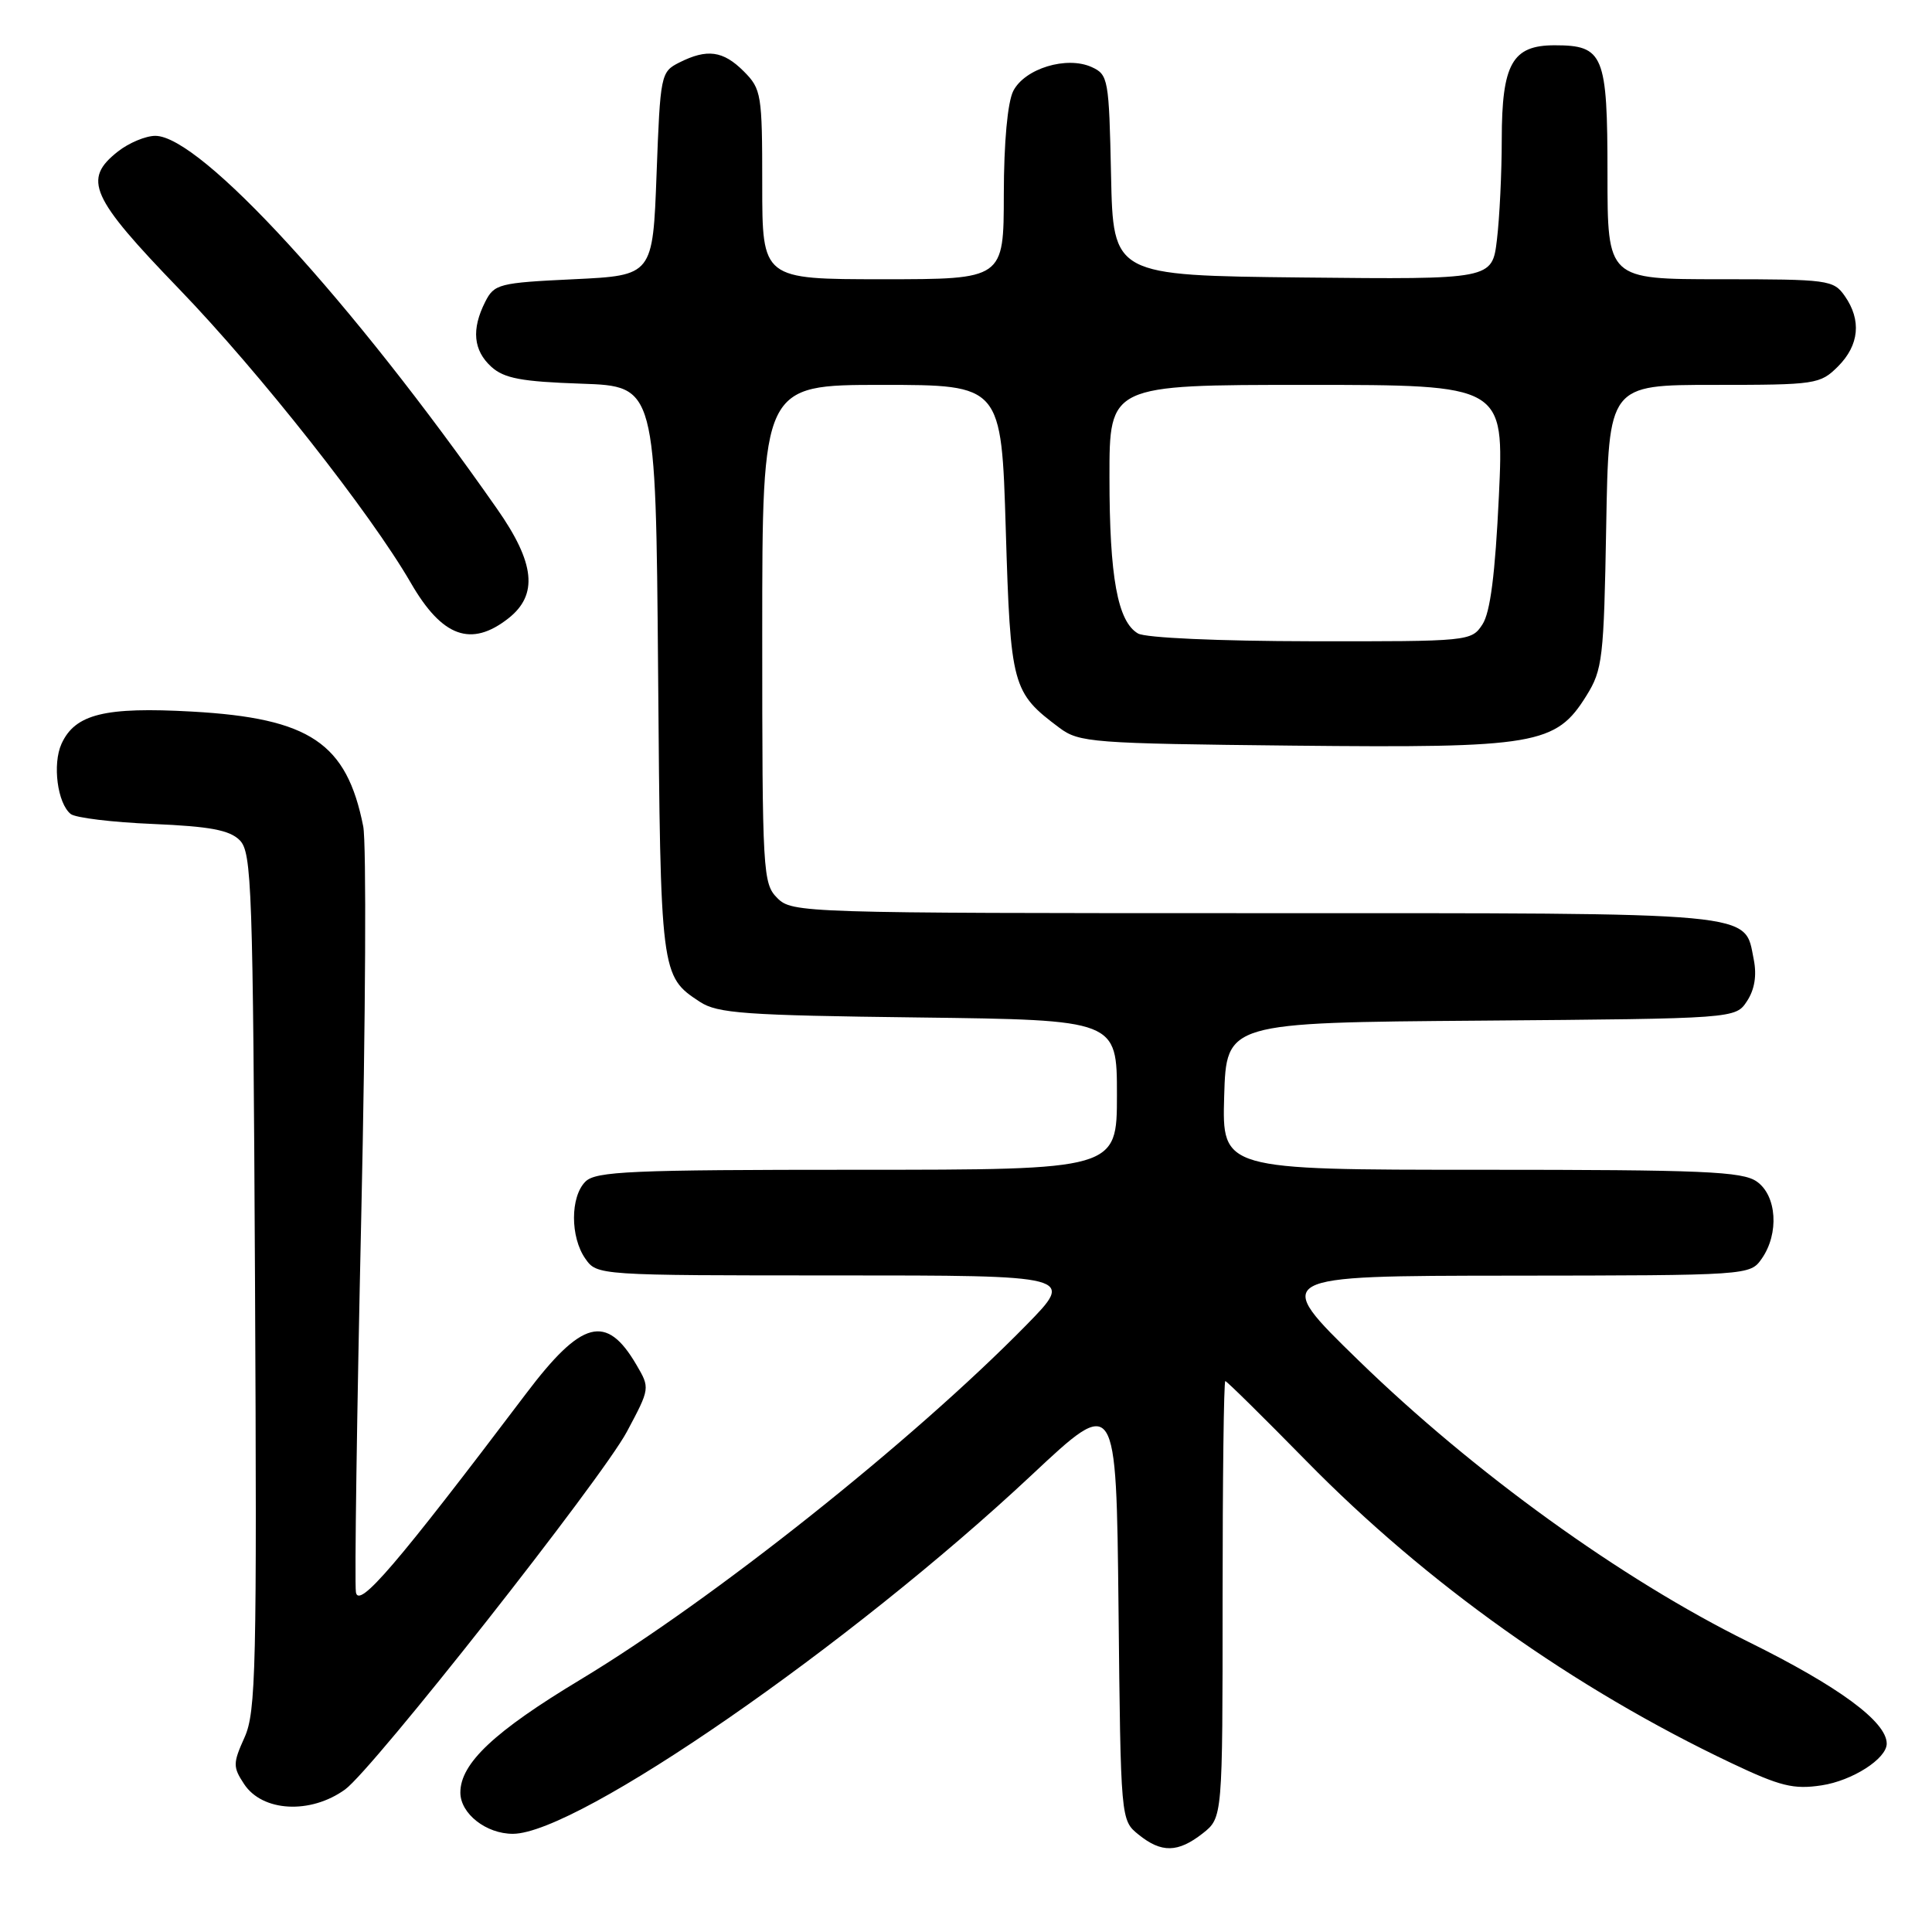 <?xml version="1.0" encoding="UTF-8" standalone="no"?>
<!DOCTYPE svg PUBLIC "-//W3C//DTD SVG 1.1//EN" "http://www.w3.org/Graphics/SVG/1.1/DTD/svg11.dtd" >
<svg xmlns="http://www.w3.org/2000/svg" xmlns:xlink="http://www.w3.org/1999/xlink" version="1.1" viewBox="0 0 256 256">
 <g >
 <path fill="currentColor"
d=" M 159.37 242.93 C 162.00 240.85 162.00 240.85 162.00 211.93 C 162.00 196.02 162.16 183.00 162.36 183.00 C 162.55 183.00 167.39 187.77 173.11 193.60 C 189.06 209.86 208.54 223.71 229.42 233.62 C 235.89 236.69 237.65 237.13 241.36 236.57 C 245.43 235.96 250.00 233.04 250.00 231.04 C 250.00 228.14 243.65 223.47 231.69 217.56 C 214.86 209.25 195.32 195.15 180.03 180.28 C 168.50 169.06 168.50 169.06 200.19 169.03 C 231.79 169.00 231.89 168.99 233.44 166.78 C 235.77 163.45 235.44 158.42 232.78 156.56 C 230.87 155.22 225.68 155.00 196.24 155.00 C 161.93 155.00 161.93 155.00 162.21 145.25 C 162.50 135.50 162.50 135.50 196.24 135.24 C 229.97 134.97 229.97 134.97 231.49 132.65 C 232.50 131.11 232.80 129.24 232.38 127.13 C 231.10 120.76 233.70 121.00 166.28 121.00 C 106.33 121.00 104.96 120.96 103.00 119.00 C 101.08 117.08 101.00 115.67 101.00 84.00 C 101.00 51.00 101.00 51.00 116.85 51.00 C 132.69 51.00 132.69 51.00 133.27 70.16 C 133.90 90.98 134.11 91.75 140.38 96.44 C 142.99 98.39 144.67 98.52 171.31 98.80 C 203.58 99.13 206.16 98.70 210.21 92.18 C 212.35 88.75 212.52 87.25 212.83 69.75 C 213.16 51.00 213.16 51.00 227.12 51.00 C 240.62 51.00 241.17 50.92 243.55 48.55 C 246.36 45.73 246.68 42.42 244.44 39.22 C 242.95 37.09 242.25 37.00 227.94 37.00 C 213.00 37.00 213.00 37.00 213.00 23.07 C 213.00 7.22 212.50 6.00 205.99 6.00 C 200.38 6.00 199.00 8.46 198.99 18.47 C 198.99 22.89 198.70 28.87 198.35 31.77 C 197.72 37.03 197.72 37.03 172.61 36.77 C 147.50 36.50 147.50 36.50 147.22 23.22 C 146.95 10.48 146.85 9.89 144.66 8.89 C 141.34 7.38 135.78 9.08 134.26 12.06 C 133.51 13.56 133.02 18.83 133.01 25.75 C 133.00 37.00 133.00 37.00 117.00 37.00 C 101.00 37.00 101.00 37.00 101.00 24.45 C 101.00 12.47 100.89 11.80 98.55 9.45 C 95.81 6.71 93.69 6.43 90.00 8.29 C 87.56 9.52 87.49 9.88 87.00 23.03 C 86.50 36.50 86.50 36.50 76.03 37.00 C 66.09 37.47 65.49 37.63 64.29 40.00 C 62.45 43.64 62.72 46.43 65.10 48.60 C 66.80 50.14 69.09 50.57 77.05 50.84 C 86.89 51.18 86.89 51.18 87.20 88.84 C 87.52 129.18 87.54 129.34 92.74 132.75 C 95.07 134.28 98.69 134.54 121.70 134.82 C 148.00 135.15 148.00 135.15 148.00 145.07 C 148.00 155.00 148.00 155.00 113.57 155.00 C 83.61 155.00 78.94 155.20 77.57 156.57 C 75.56 158.58 75.55 163.91 77.56 166.78 C 79.11 168.99 79.19 169.00 110.78 169.00 C 142.44 169.00 142.44 169.00 135.97 175.60 C 120.91 190.95 94.46 211.98 76.92 222.55 C 65.49 229.43 61.00 233.66 61.00 237.52 C 61.00 240.32 64.42 243.00 67.97 242.99 C 76.56 242.96 112.65 217.99 136.71 195.44 C 147.91 184.94 147.91 184.94 148.21 213.06 C 148.50 241.18 148.50 241.18 150.86 243.09 C 153.90 245.55 156.09 245.50 159.37 242.93 Z  M 45.73 237.11 C 49.39 234.47 79.71 195.97 83.06 189.72 C 86.14 183.95 86.14 183.93 84.32 180.83 C 80.35 174.04 77.09 174.89 69.70 184.67 C 52.53 207.38 47.50 213.25 47.16 210.97 C 46.97 209.70 47.29 187.25 47.87 161.08 C 48.45 134.91 48.56 111.70 48.13 109.50 C 45.94 98.45 41.07 95.17 25.48 94.29 C 13.90 93.64 9.95 94.61 8.15 98.56 C 6.93 101.25 7.61 106.45 9.37 107.86 C 9.99 108.36 14.89 108.96 20.26 109.18 C 27.81 109.50 30.42 109.99 31.76 111.33 C 33.37 112.94 33.52 117.47 33.79 169.78 C 34.05 221.10 33.92 226.85 32.40 230.22 C 30.86 233.64 30.85 234.13 32.34 236.39 C 34.76 240.08 41.14 240.43 45.73 237.11 Z  M 67.37 81.93 C 71.33 78.81 70.90 74.61 65.86 67.42 C 46.58 39.84 26.57 18.00 20.58 18.00 C 19.31 18.00 17.08 18.93 15.63 20.07 C 10.93 23.77 11.96 26.09 23.77 38.33 C 34.40 49.35 49.09 67.98 54.45 77.26 C 58.59 84.42 62.43 85.81 67.37 81.93 Z  M 150.79 83.94 C 148.09 82.37 147.01 76.47 147.01 63.25 C 147.00 51.00 147.00 51.00 173.15 51.00 C 199.30 51.00 199.30 51.00 198.61 65.74 C 198.12 76.08 197.47 81.16 196.43 82.74 C 194.97 84.97 194.67 85.00 173.73 84.97 C 161.48 84.95 151.78 84.52 150.79 83.94 Z "/>
</g>
</svg>